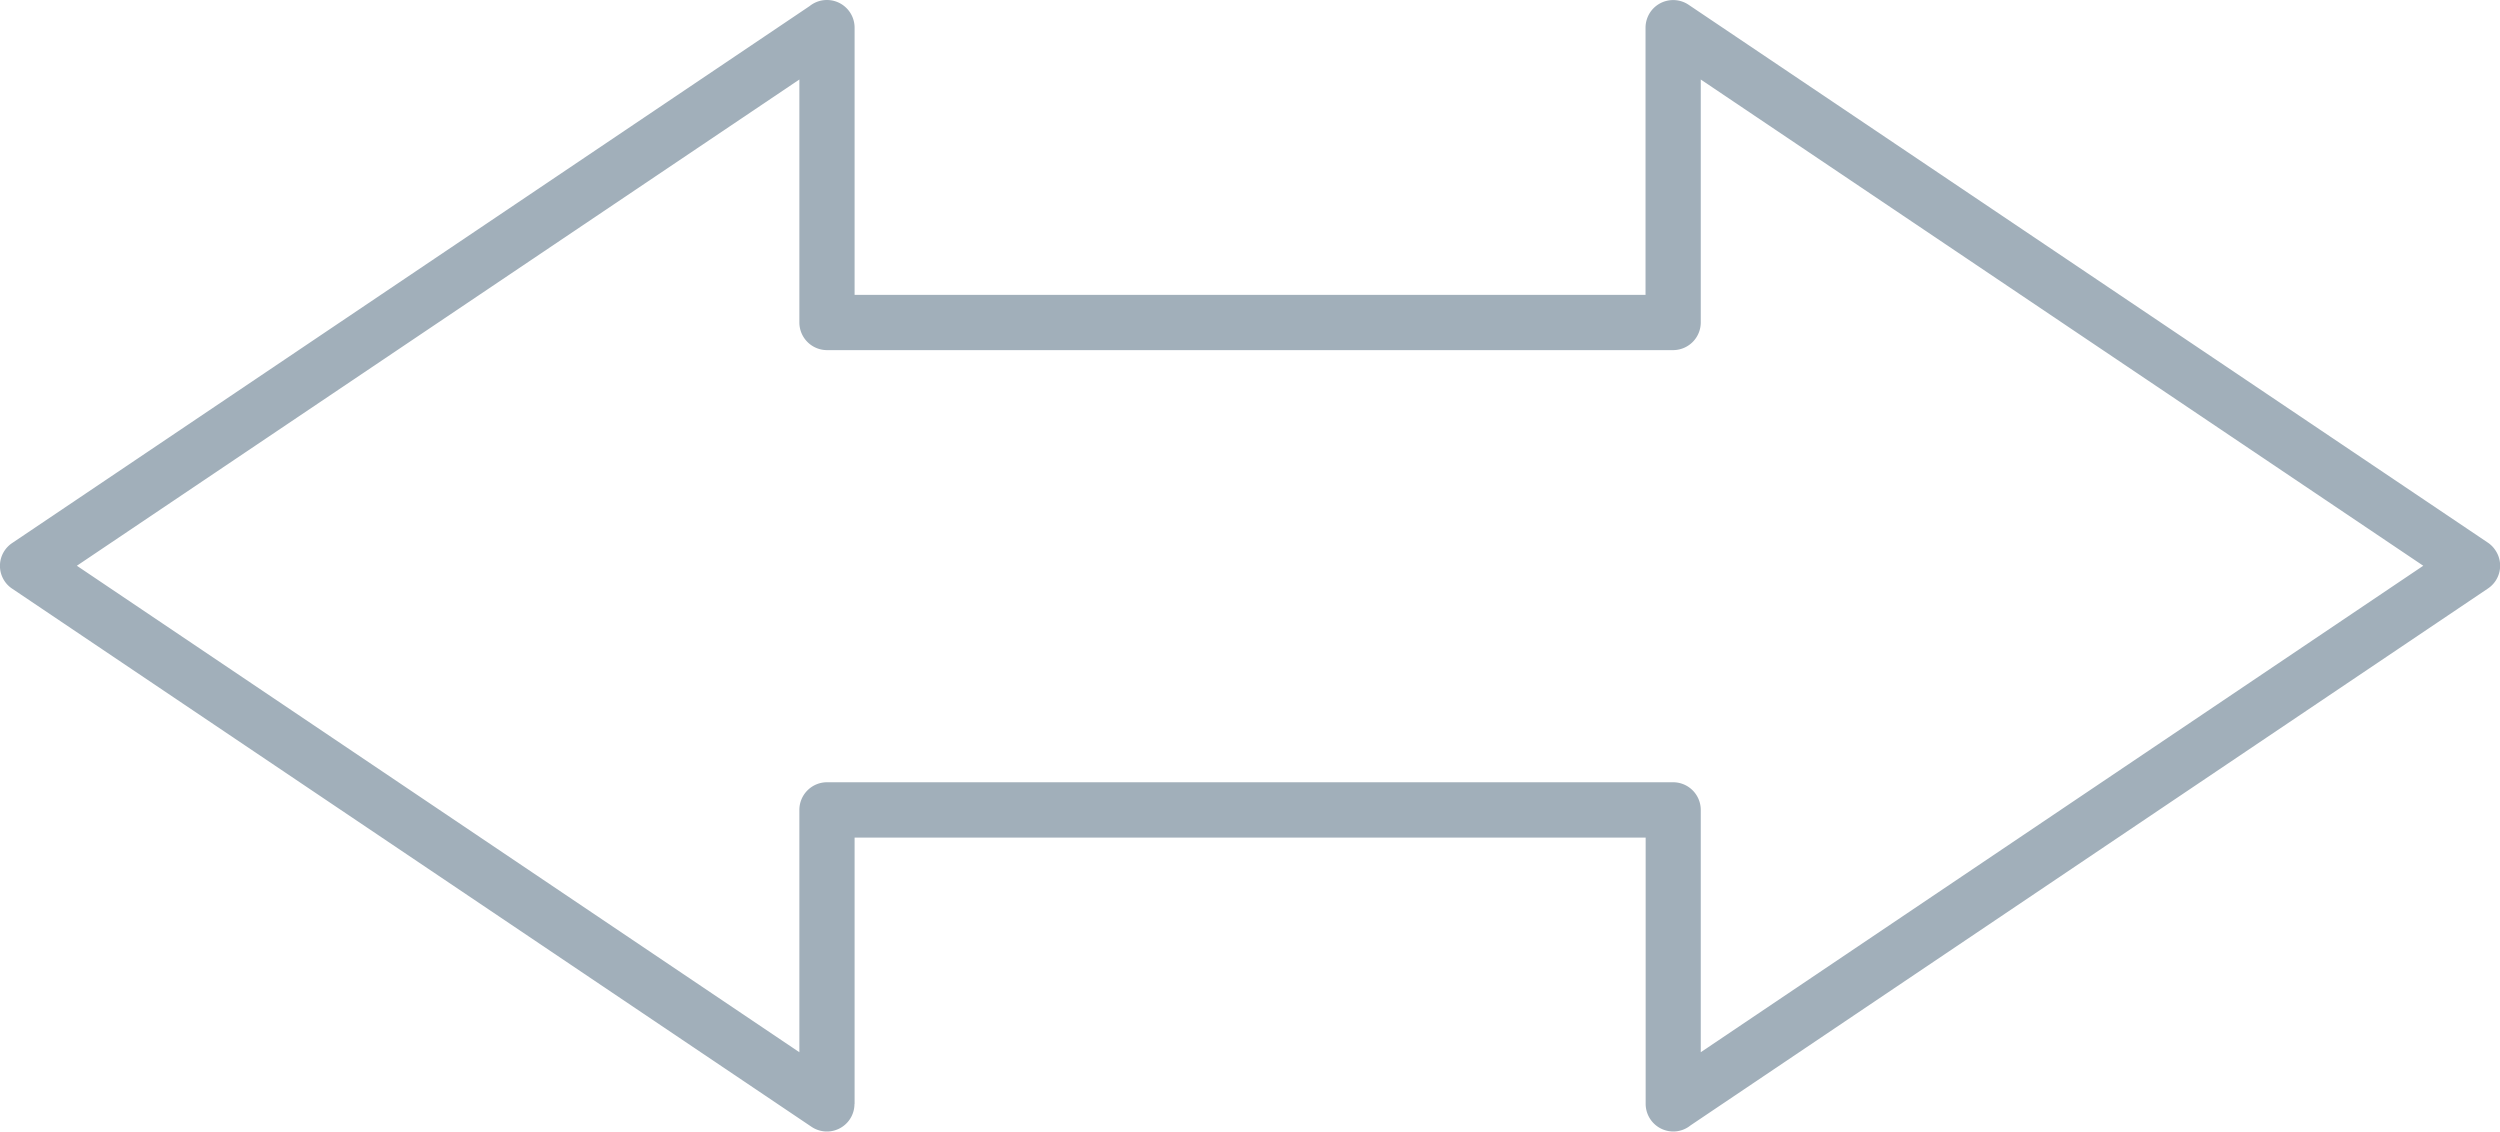 <svg xmlns="http://www.w3.org/2000/svg" viewBox="0 0 19.872 8.996"><title>horizontal-double-arrow-Icon-UC-Santa-Barbara</title><g id="ICONS"><path d="M6.354,2.564V.632L.611,4.497l5.743,3.867V6.438a.22.22,0,0,1,.22-.22H13.3a.22.22,0,0,1,.219.22v1.926l5.743-3.867L13.519.632V2.564a.22.22,0,0,1-.219.219H6.574a.22.22,0,0,1-.22-.219ZM6.793.22V2.344h6.287V.22h0a.223.223,0,0,1,.037-.122.22.22,0,0,1,.304-.061l6.354,4.276a.213.213,0,0,1,.061.062.218.218,0,0,1-.06.303l-6.339,4.268a.217.217,0,0,1-.137.048.22.22,0,0,1-.219-.22V6.658H6.793V8.775h-.001a.219.219,0,0,1-.341.182L.098,4.68a.213.213,0,0,1-.061-.06.218.218,0,0,1,.059-.303L6.436.048A.218.218,0,0,1,6.574,0,.22.22,0,0,1,6.793.22Z" style="fill:#a1afba;fill-rule:evenodd"/></g></svg>
